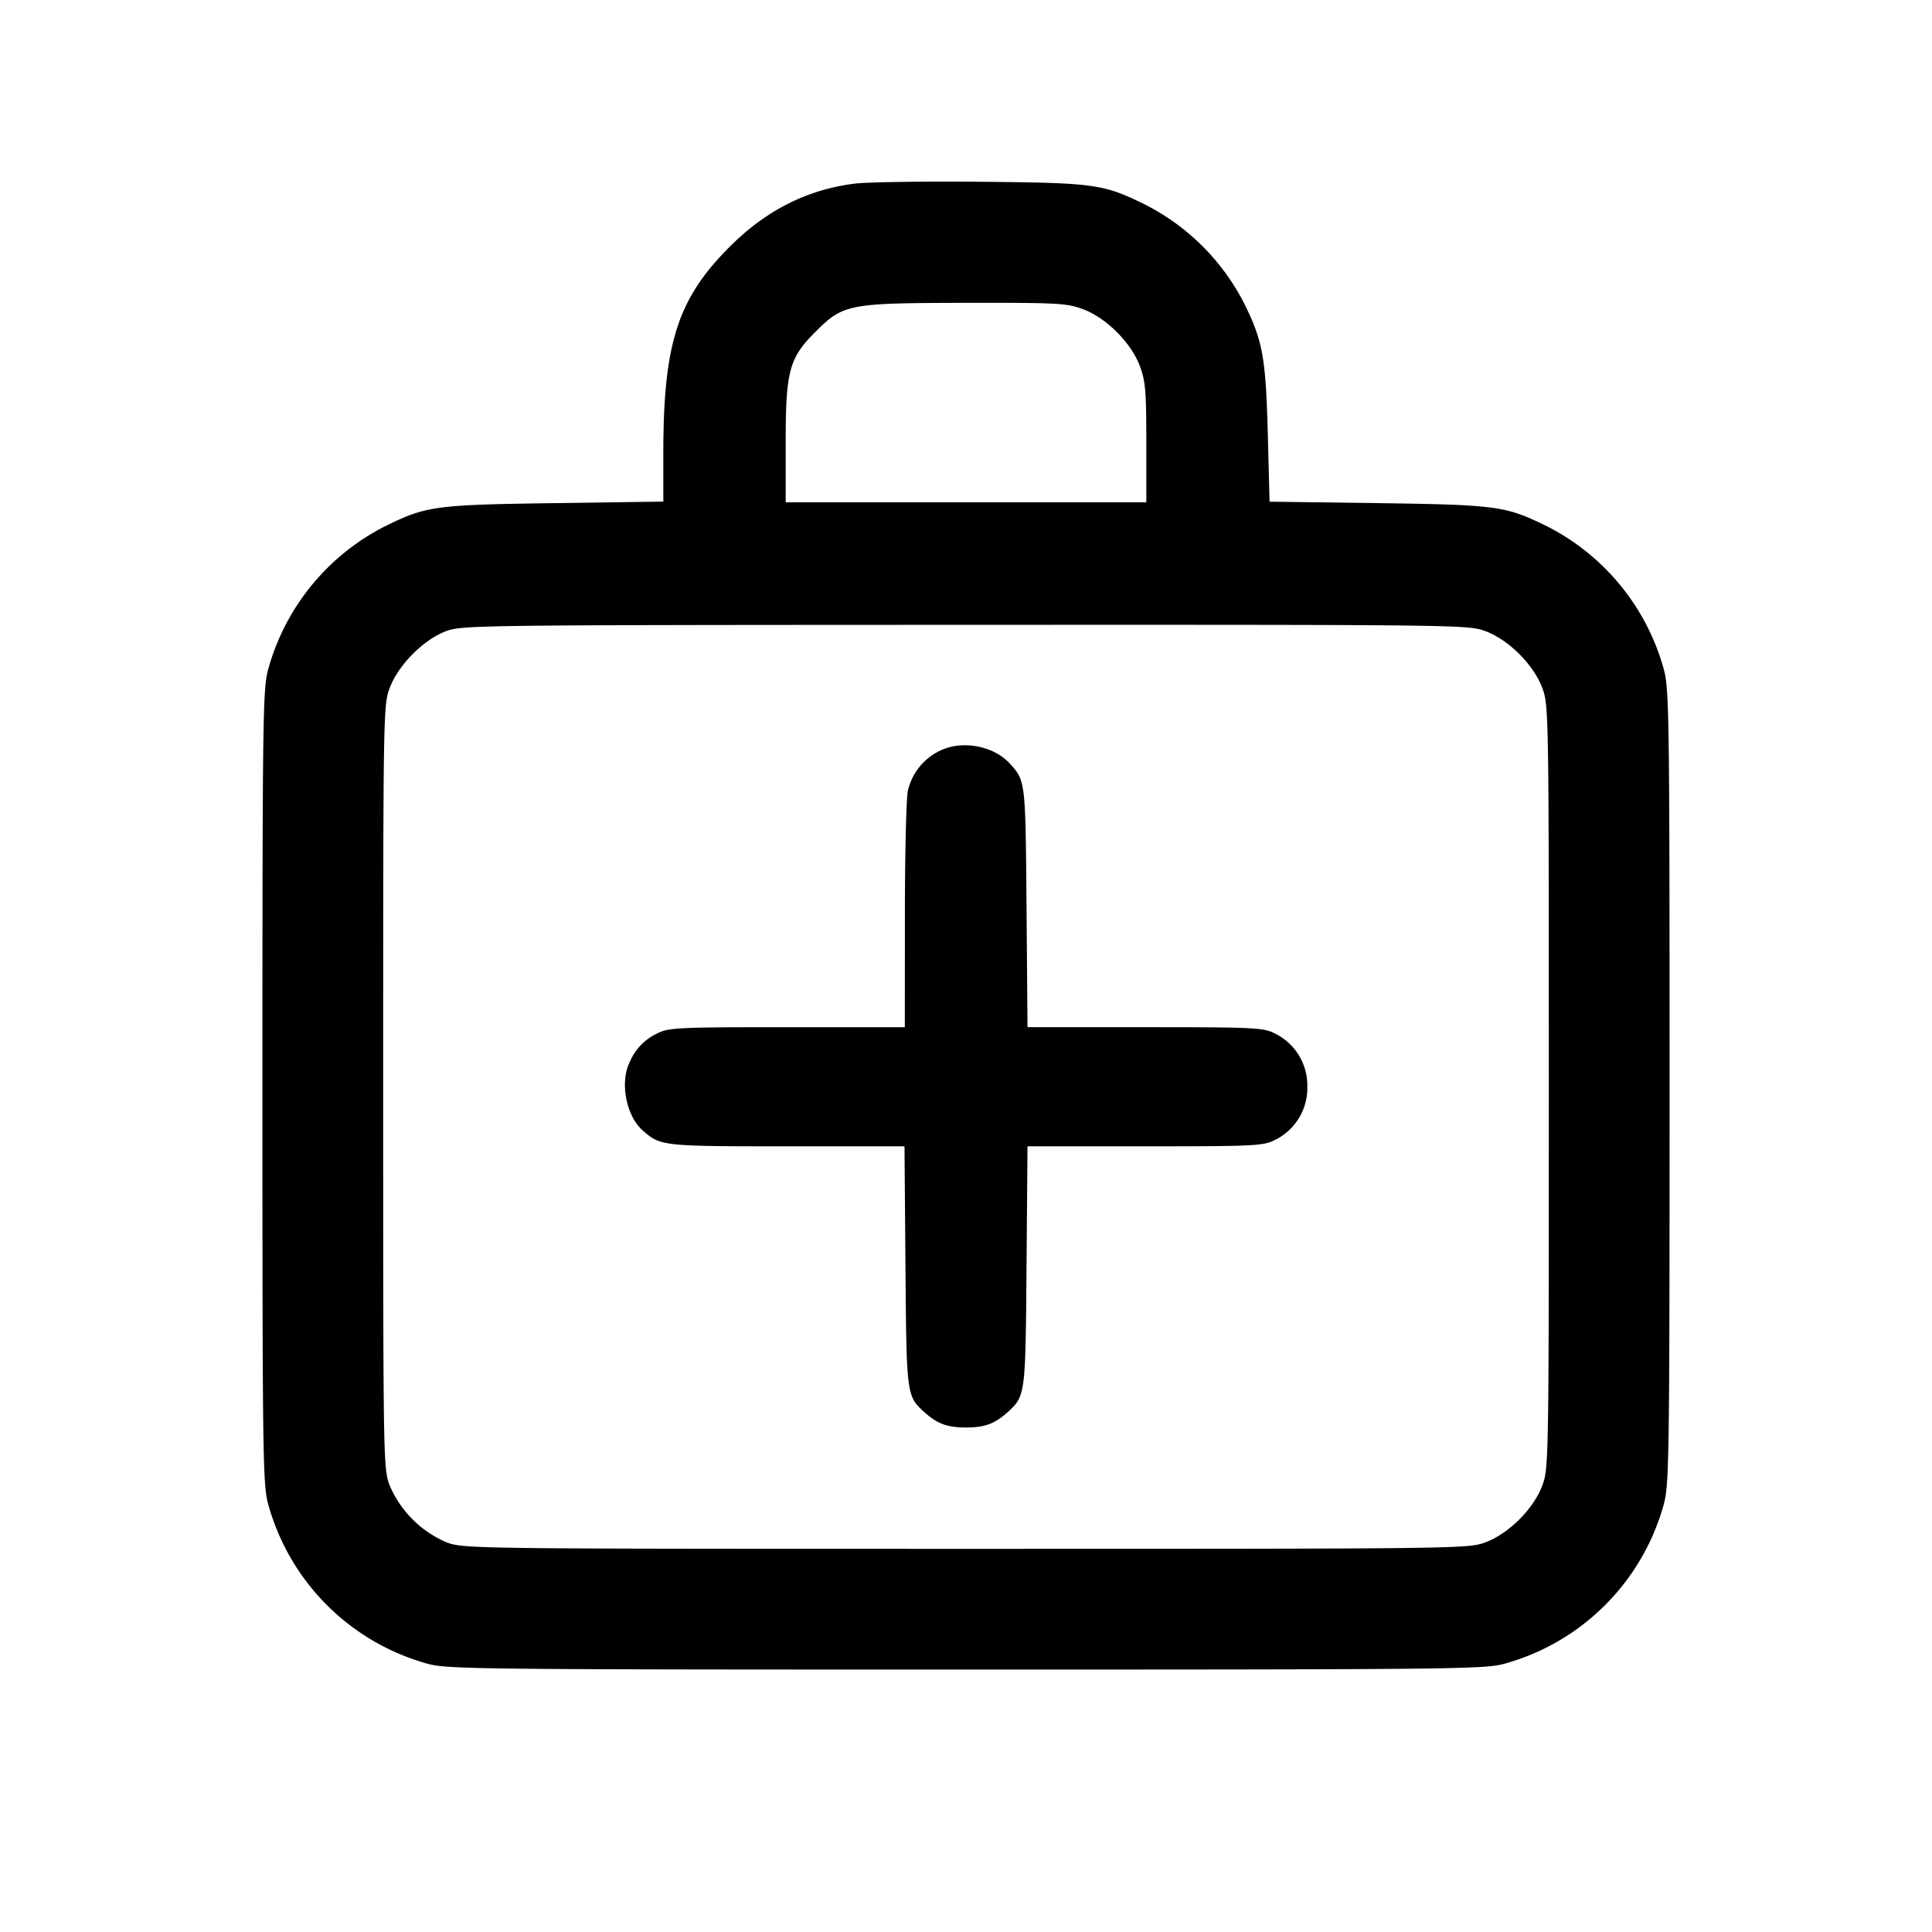 <svg width="24" height="24" fill="none" xmlns="http://www.w3.org/2000/svg"><path d="M10.617 2.281c-.589.074-1.1.331-1.552.784-.646.645-.824 1.198-.825 2.561v.605l-1.35.019c-1.491.021-1.594.035-2.11.289A2.838 2.838 0 0 0 3.33 8.32c-.065.242-.07.609-.07 5.18s.005 4.938.07 5.18a2.838 2.838 0 0 0 1.99 1.99c.243.065.677.07 6.68.07s6.437-.005 6.68-.07a2.838 2.838 0 0 0 1.99-1.99c.065-.242.07-.609.07-5.18s-.005-4.938-.07-5.18a2.838 2.838 0 0 0-1.45-1.781c-.516-.254-.62-.268-2.104-.289l-1.345-.018-.022-.846c-.025-.938-.062-1.148-.288-1.606a2.81 2.81 0 0 0-1.241-1.241c-.515-.253-.623-.268-2.04-.281-.704-.007-1.408.004-1.563.023m2.837 1.56c.29.109.596.415.705.705.071.189.081.311.081.956v.738H9.76v-.738c0-.892.043-1.053.366-1.376.35-.35.408-.361 1.862-.364 1.16-.002 1.264.004 1.466.079m5 4c.29.109.596.415.705.705.08.214.081.292.081 4.954s-.001 4.74-.081 4.954c-.109.29-.415.596-.705.705-.215.08-.285.081-6.454.081s-6.239-.001-6.454-.081a1.342 1.342 0 0 1-.705-.705c-.08-.214-.081-.292-.081-4.954s.001-4.74.081-4.954c.106-.282.415-.596.694-.703.201-.077.331-.079 6.453-.081 6.184-.002 6.251-.001 6.466.079m-6.649 1.438a.73.73 0 0 0-.527.544c-.02.086-.037.782-.037 1.547l-.001 1.39H9.778c-1.355 0-1.472.006-1.61.076a.682.682 0 0 0-.343.352c-.128.253-.049.673.161.857.219.192.243.195 1.79.195h1.46l.012 1.49c.013 1.611.013 1.611.238 1.815.157.142.283.188.514.188.231 0 .357-.046.514-.188.225-.204.225-.204.238-1.815l.012-1.49h1.46c1.353 0 1.47-.006 1.608-.076a.718.718 0 0 0 .408-.664.718.718 0 0 0-.408-.664c-.138-.07-.255-.076-1.608-.076h-1.46l-.012-1.49c-.013-1.575-.012-1.569-.207-1.784-.167-.185-.476-.271-.74-.207" fill-rule="evenodd" fill="#000"/></svg>